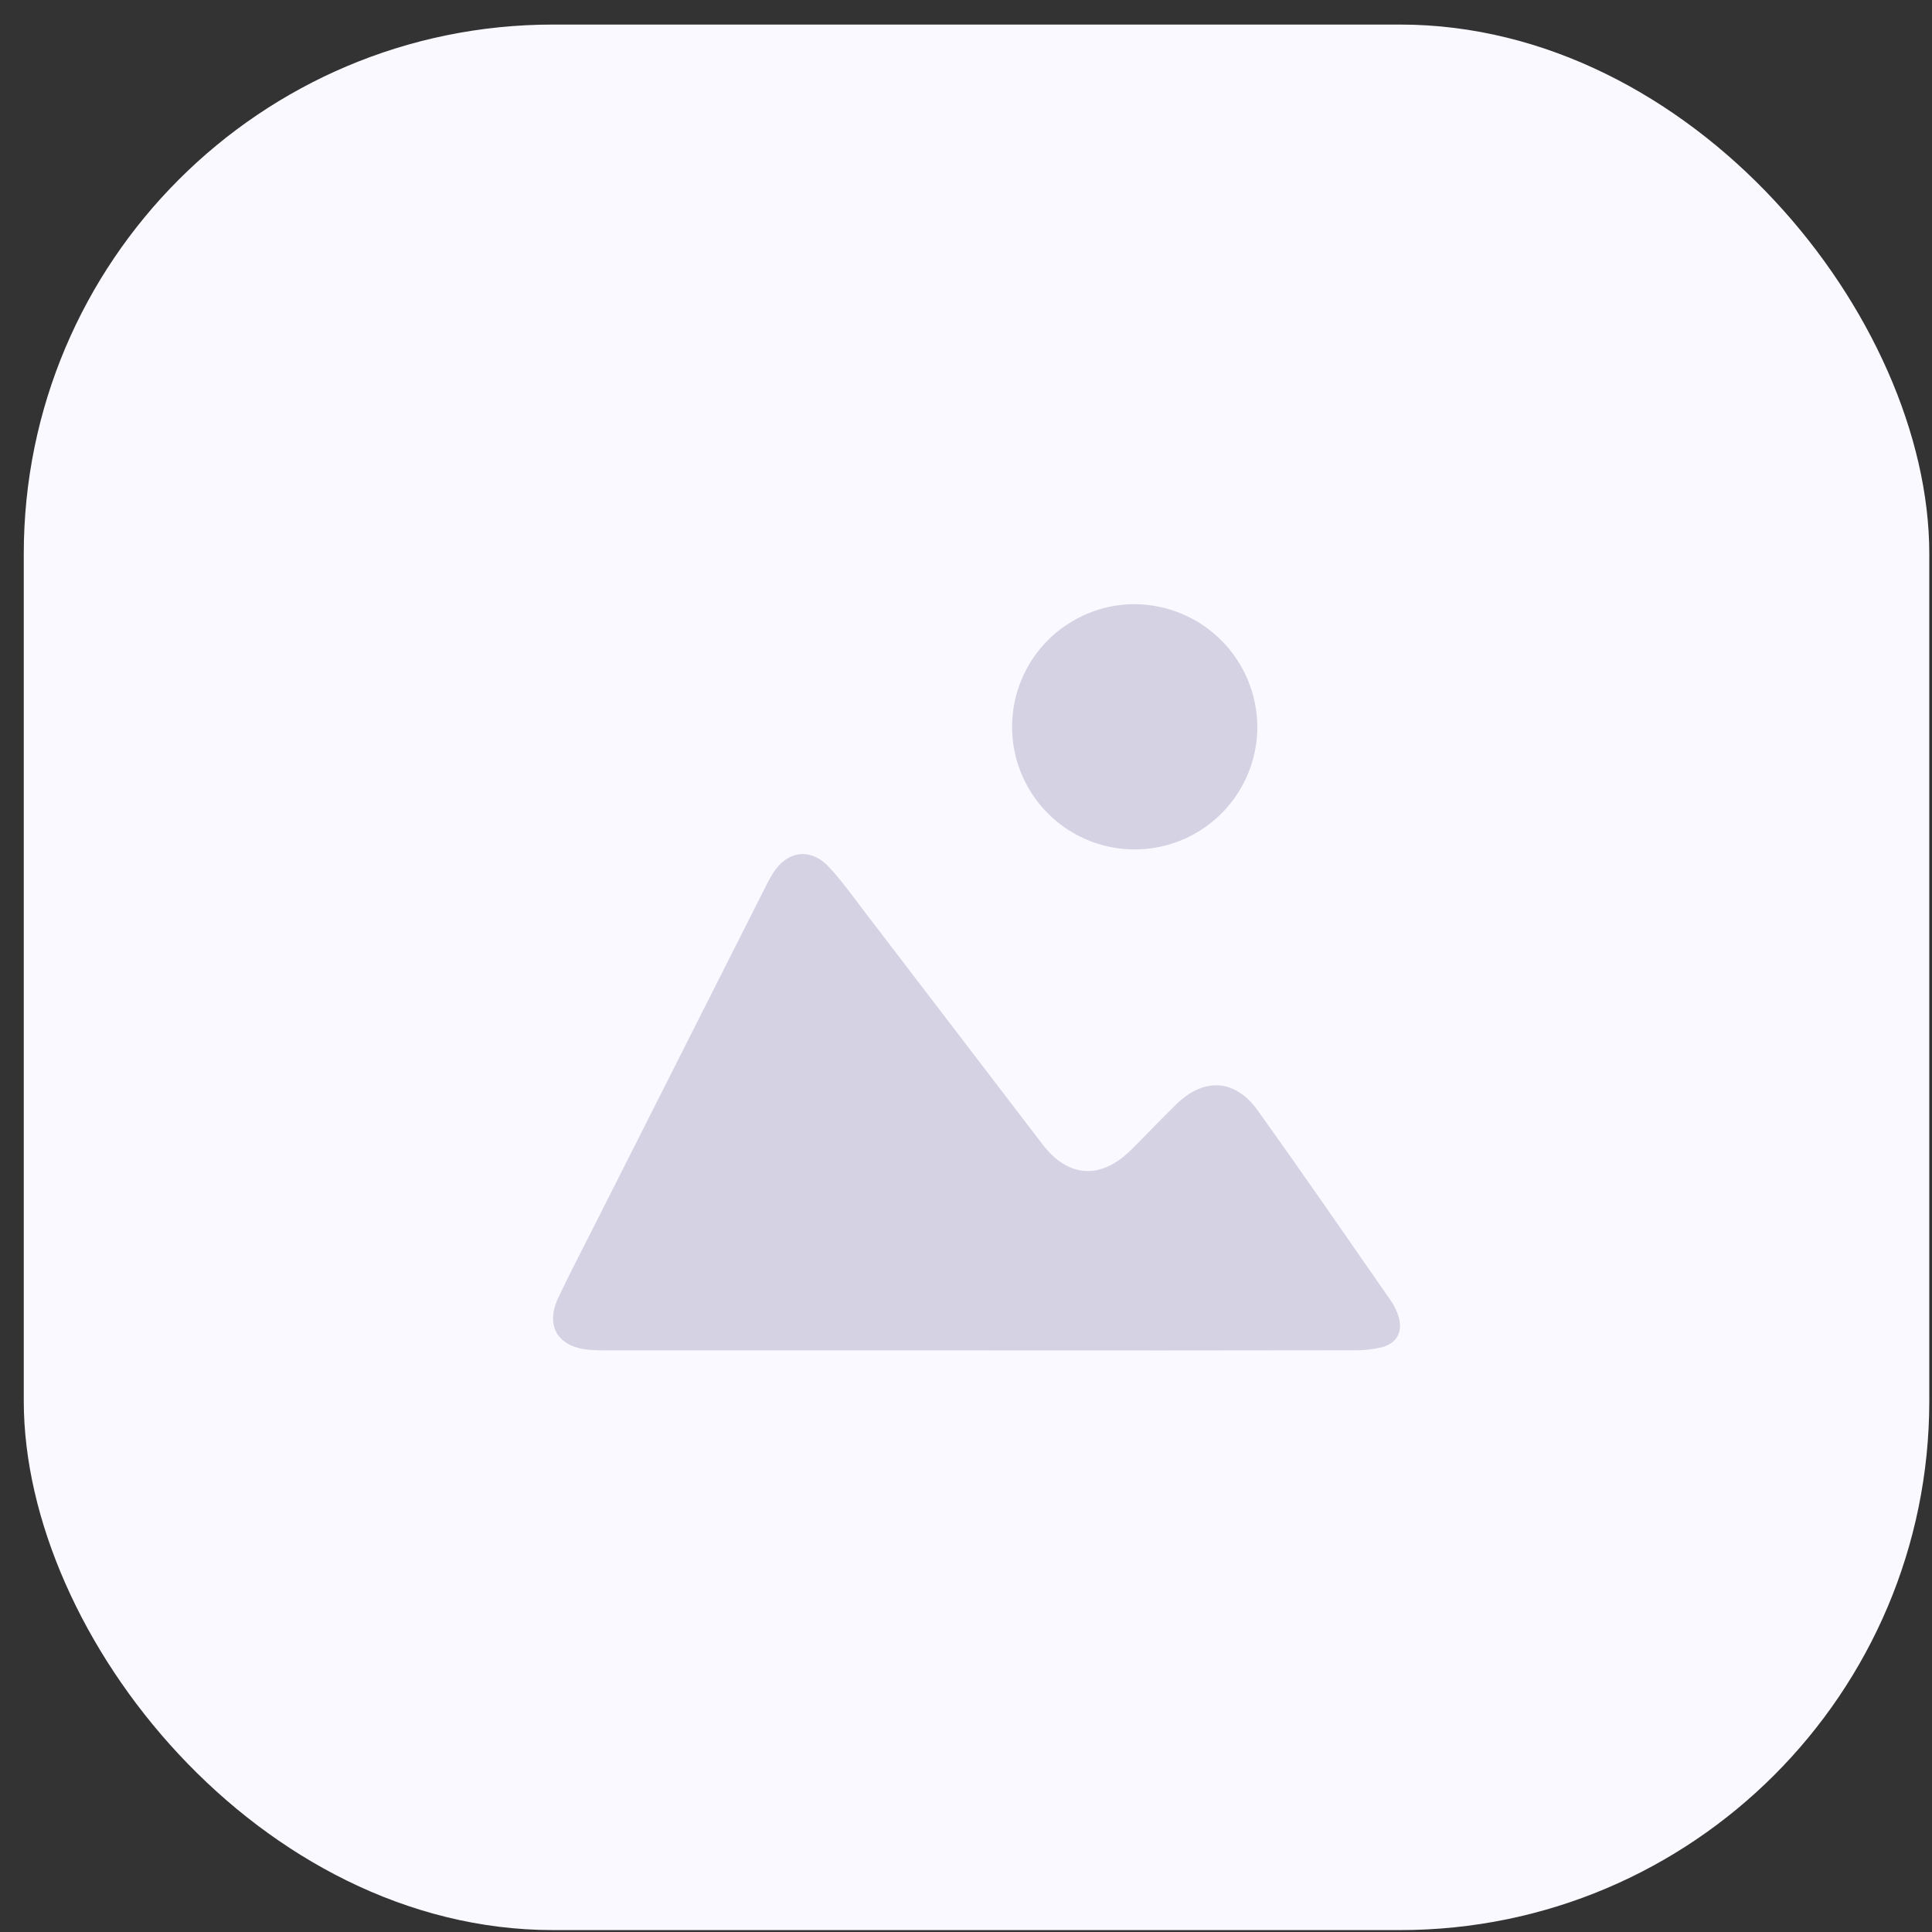 <svg width="73" height="73" viewBox="0 0 73 73" fill="none" xmlns="http://www.w3.org/2000/svg">
<rect x="0" y="0" width="73" height="73" fill="#333333" stroke="none"/>
<rect x="0.898" y="0.928" width="72" height="72" rx="20" fill="#F9F9FF"/>
<path d="M36.995 51.023C32.308 51.023 27.62 51.023 22.932 51.023C22.703 51.023 22.471 51.023 22.241 50.999C21.068 50.89 20.596 50.099 21.096 49.03C21.531 48.108 22.005 47.208 22.465 46.295C24.636 41.997 26.807 37.699 28.979 33.401C29.046 33.27 29.116 33.139 29.194 33.013C29.741 32.137 30.629 32.013 31.329 32.769C31.822 33.298 32.24 33.893 32.68 34.466C34.917 37.39 37.154 40.314 39.392 43.241C40.369 44.514 41.6 44.583 42.748 43.438C43.317 42.87 43.874 42.286 44.45 41.723C45.489 40.706 46.669 40.767 47.518 41.953C49.221 44.331 50.883 46.742 52.551 49.144C52.682 49.332 52.782 49.54 52.848 49.76C53.01 50.312 52.781 50.756 52.221 50.903C51.87 50.987 51.51 51.026 51.149 51.018C46.434 51.026 41.716 51.028 36.995 51.023Z" fill="#D4D2E3"/>
<path d="M47.508 27.468C47.507 28.386 47.233 29.282 46.722 30.044C46.21 30.806 45.484 31.399 44.636 31.747C43.787 32.096 42.854 32.185 41.955 32.003C41.055 31.821 40.23 31.375 39.584 30.724C38.938 30.072 38.501 29.243 38.326 28.343C38.152 27.442 38.249 26.509 38.605 25.664C38.961 24.818 39.56 24.097 40.327 23.593C41.093 23.088 41.992 22.822 42.909 22.829C44.131 22.845 45.298 23.34 46.158 24.207C47.018 25.075 47.503 26.246 47.508 27.468Z" fill="#D4D2E3"/>
</svg>
